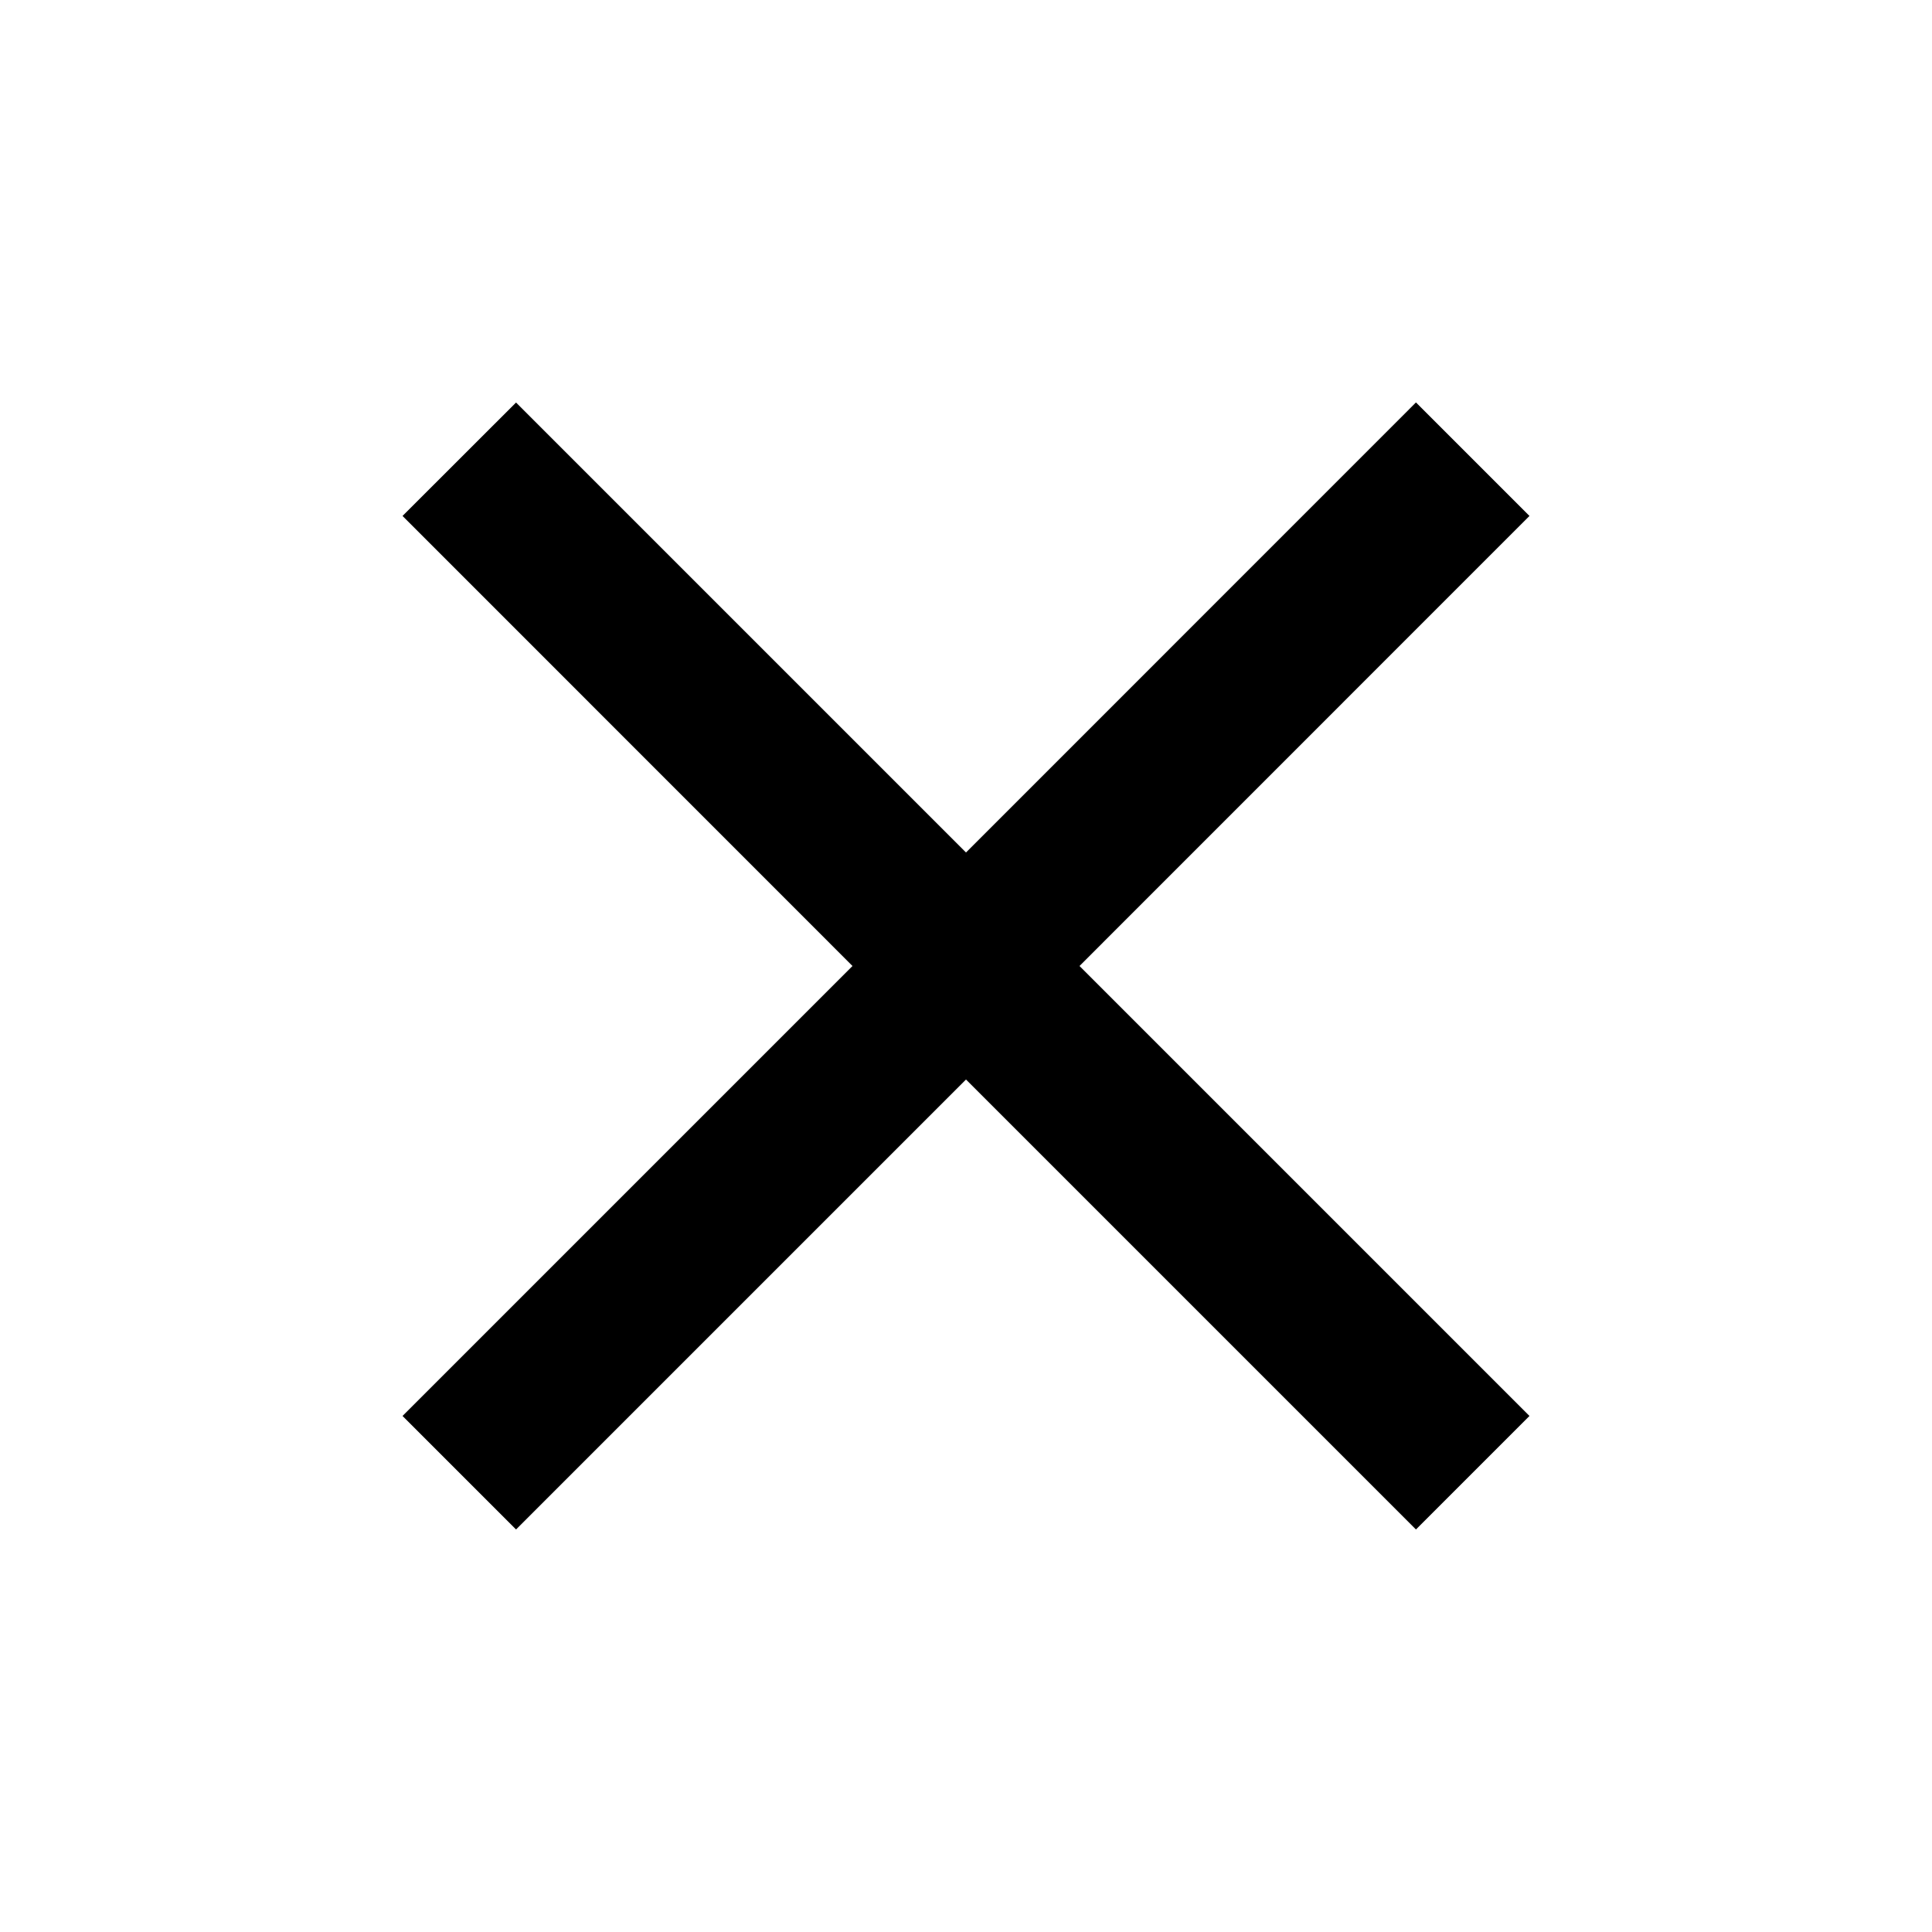 <svg viewBox="0 0 20 20" fill="none" xmlns="http://www.w3.org/2000/svg">
  <path d="m15.833 5.341-1.175-1.175L10 8.825 5.342 4.167 4.167 5.341 8.825 10l-4.658 4.658 1.175 1.175L10 11.175l4.658 4.658 1.175-1.175L11.175 10l4.658-4.659Z" fill="#000"/>
</svg>